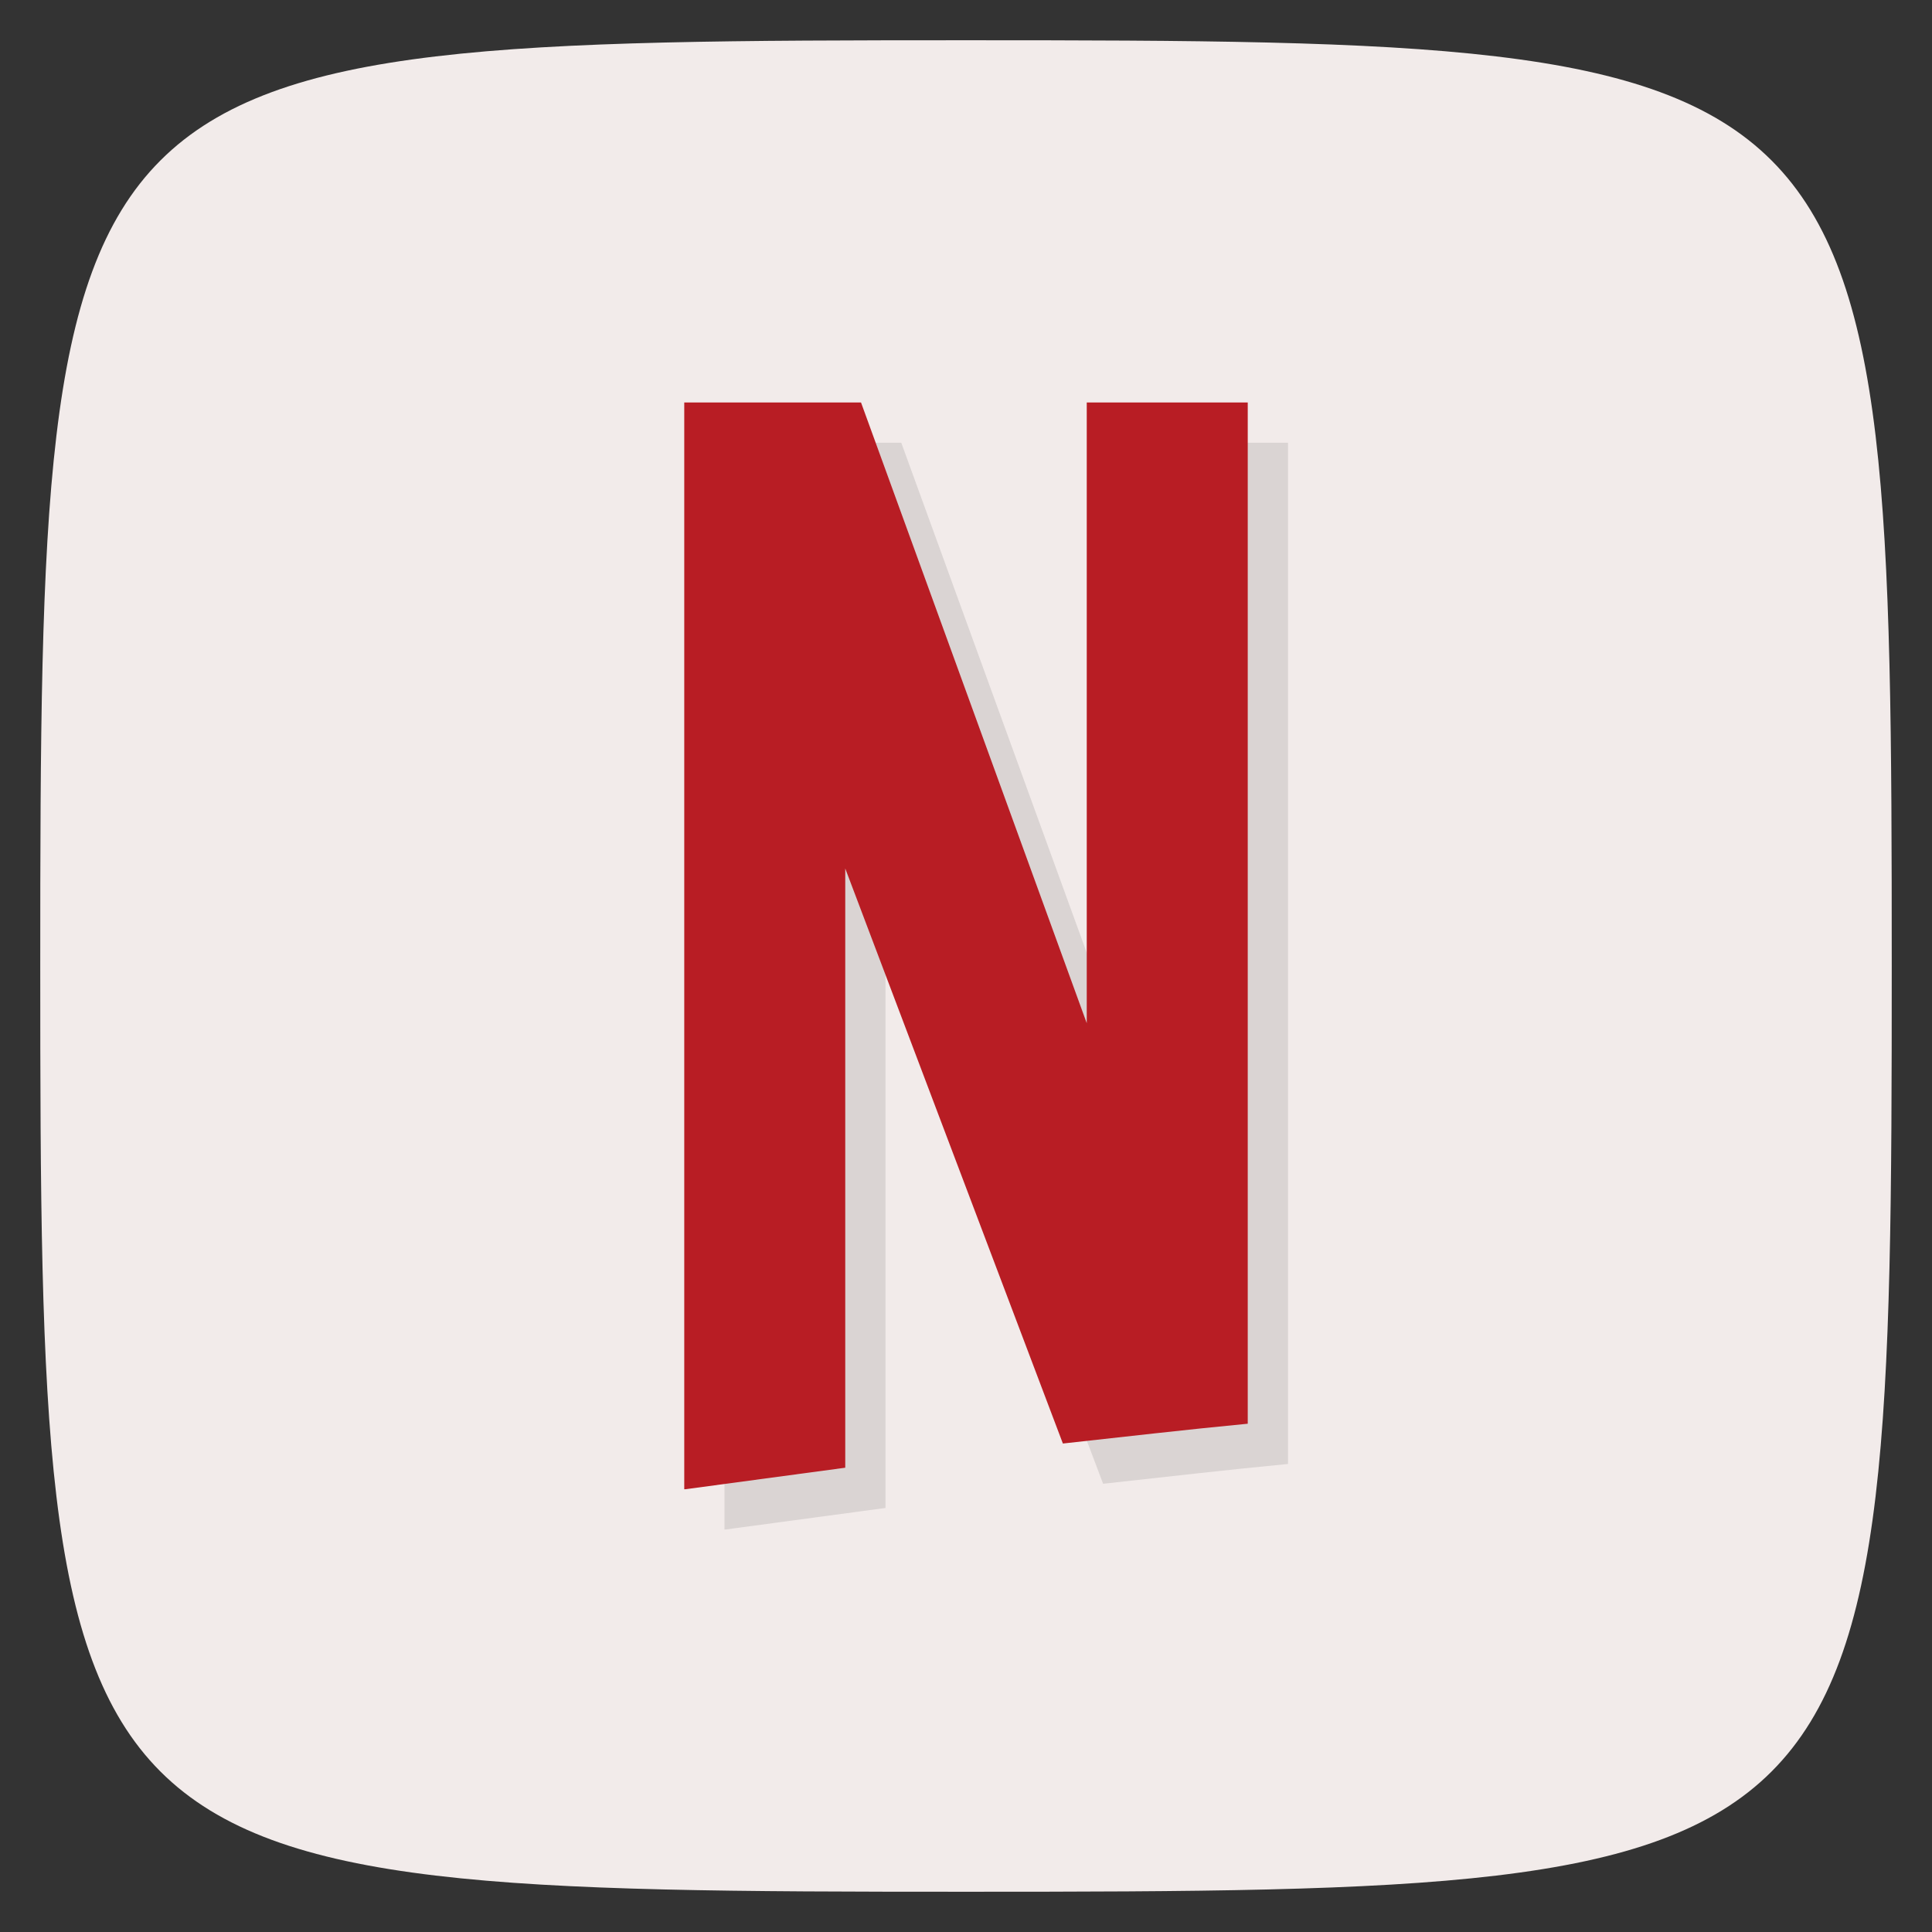<svg viewBox="0 0 48 48" xmlns="http://www.w3.org/2000/svg">
  <rect x="0" y="0" width="48" height="48" fill="#333333" stroke="none"/>
  <path d="m24 1c22.703 0 23 .297 23 23 0 22.703-.297 23-23 23-22.703 0-23-.297-23-23 0-22.703.297-23 23-23z" fill="#f2ebea"/>
  <path d="m22 37.465v-14.888l5.407 14.287c1.598-.174 2.988-.338 4.593-.492v-25.372h-4v15.421l-5.608-15.421h-.181-4.211v27h .026" opacity=".1"/>
  <path d="m21 36.465v-14.888l5.407 14.287c1.598-.174 2.988-.338 4.593-.492v-25.372h-4v15.421l-5.608-15.421h-.181-4.211v27h .026" fill="#b81d24"/>
</svg>
